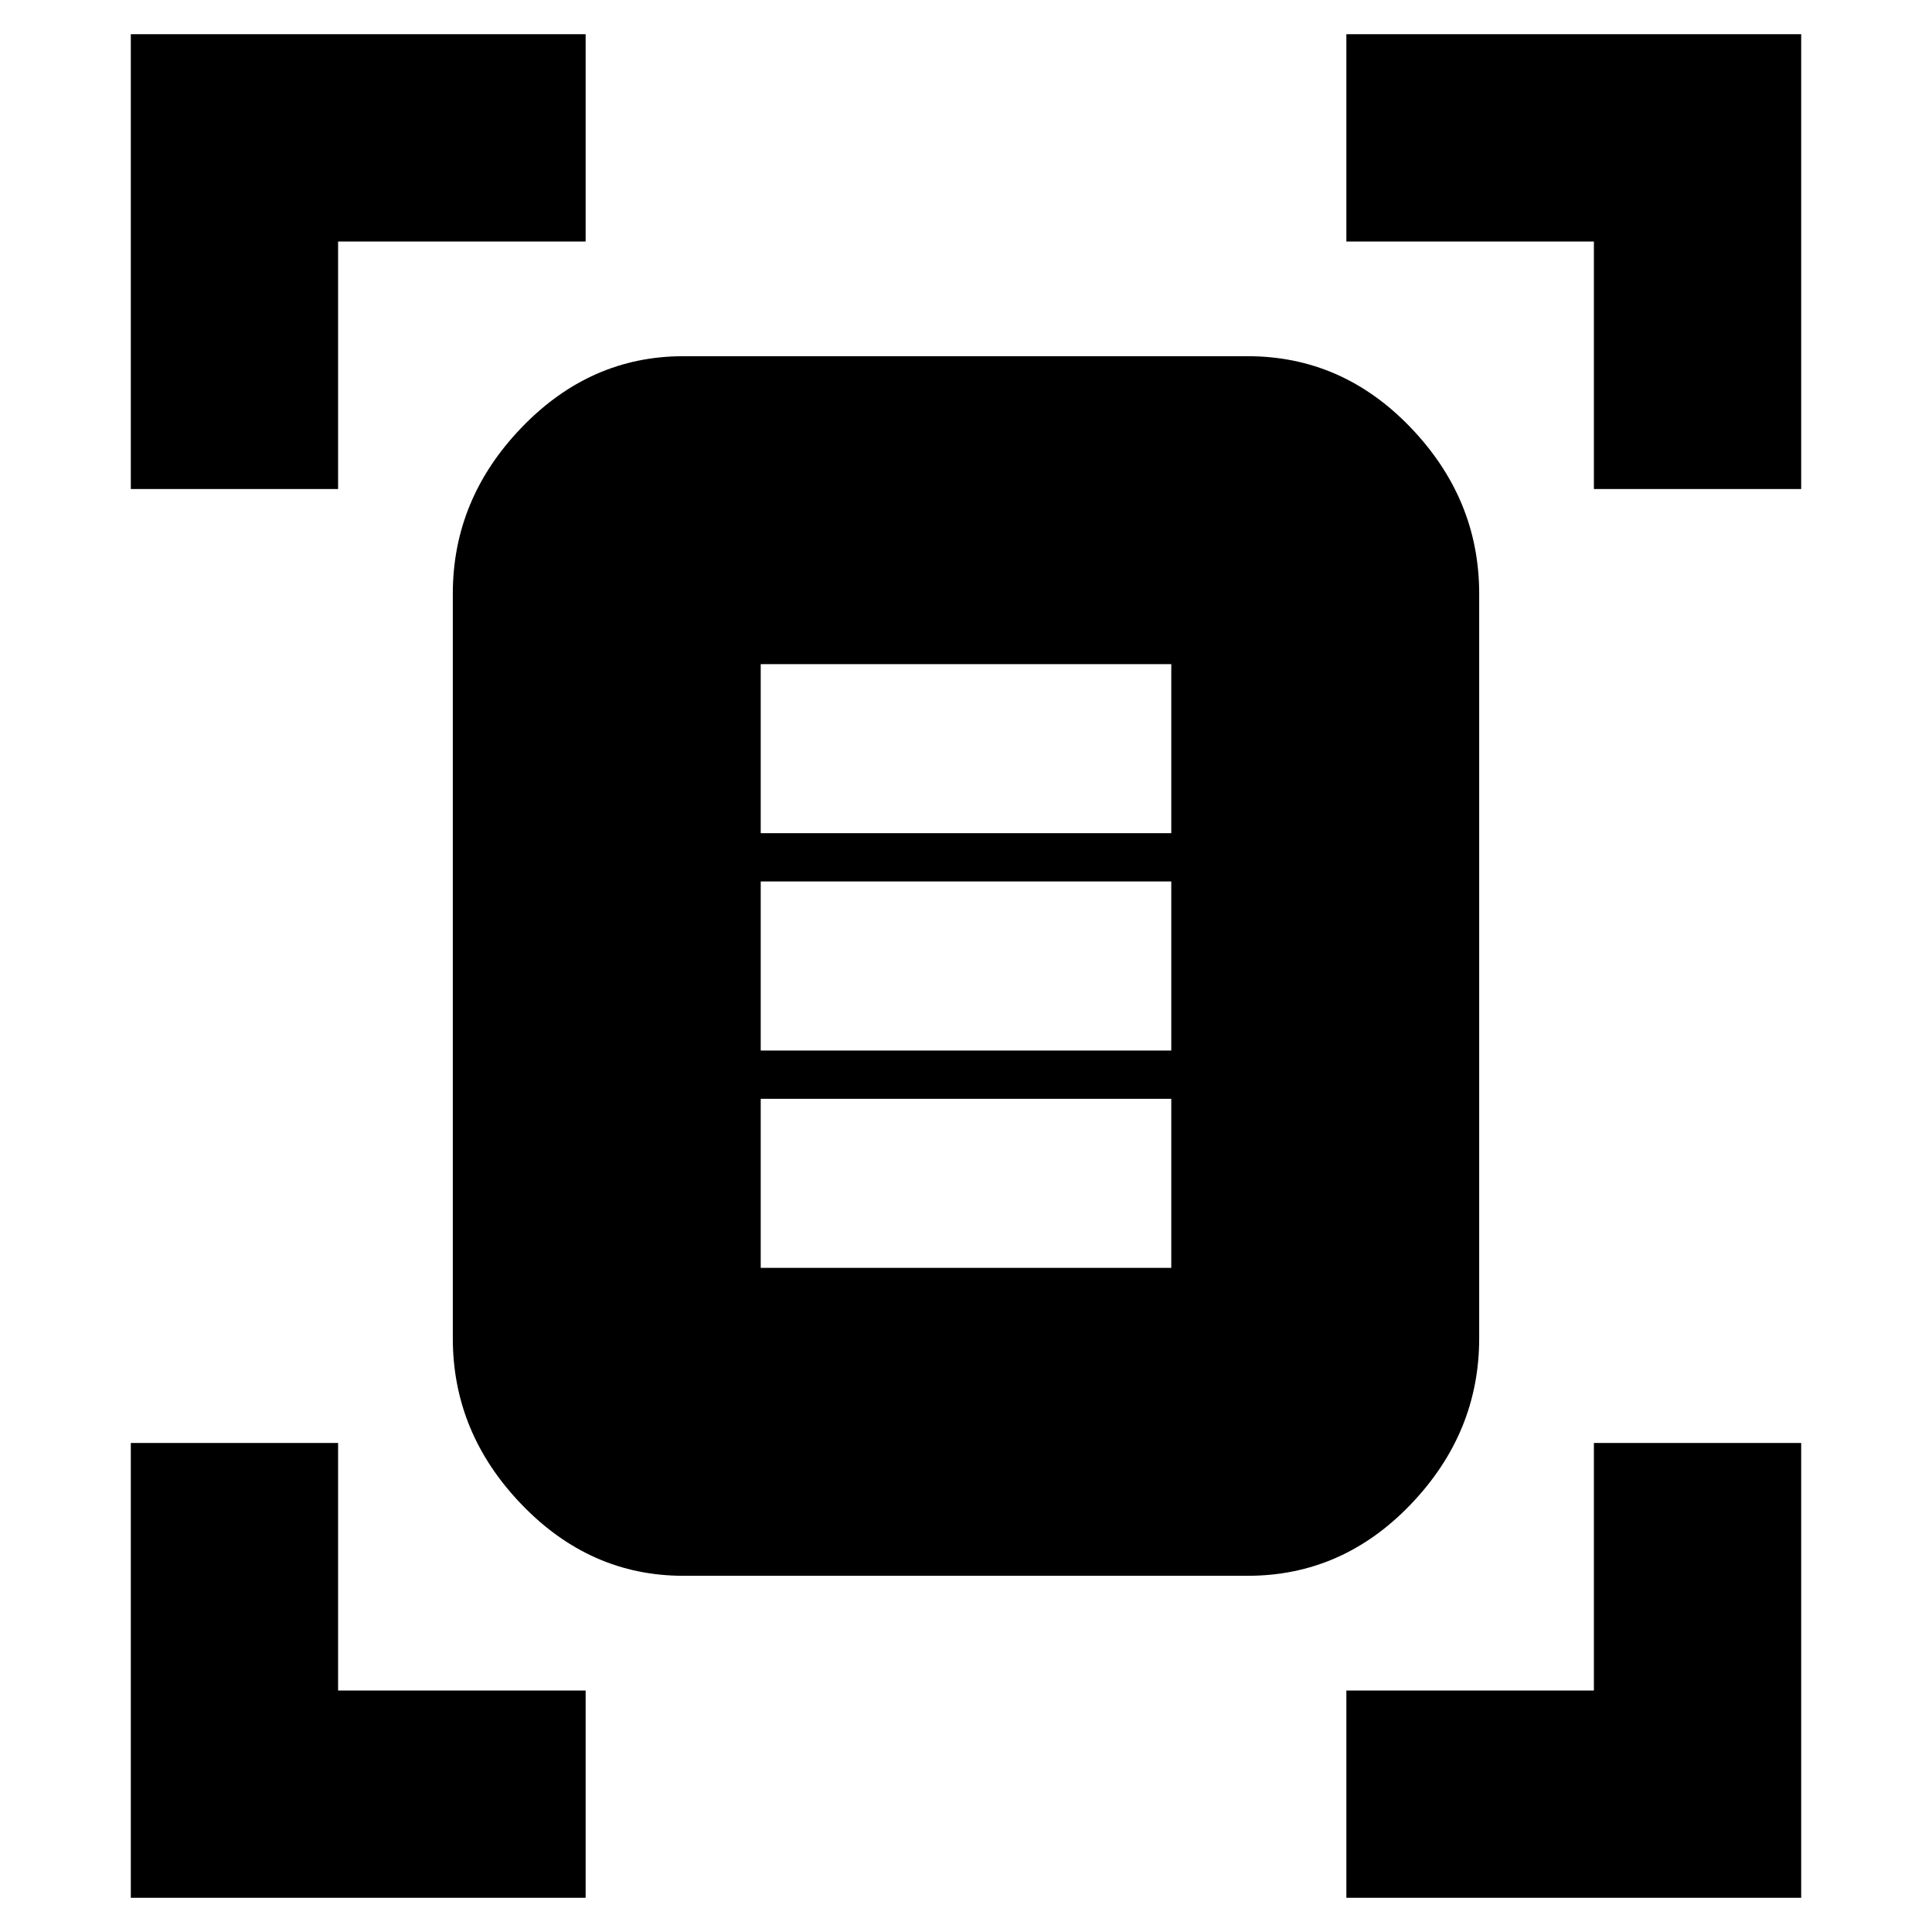 <svg xmlns="http://www.w3.org/2000/svg" height="20" viewBox="0 -960 960 960" width="20"><path d="M65-717v-226h226v103H168v123H65Zm727 0v-123H669v-103h226v226H792ZM65-17v-226h103v123h123v103H65Zm604 0v-103h123v-123h103v226H669ZM339.5-177q-46.26 0-80.38-35.5T225-295v-370q0-47 34.12-82.5T339.5-783H620q47 0 81 35.5t34 82.5v370q0 47-34 82.5T620-177H339.5ZM378-546h204v-84H378v84Zm0 108h204v-84H378v84Zm0 108h204v-84H378v84Z"/></svg>
